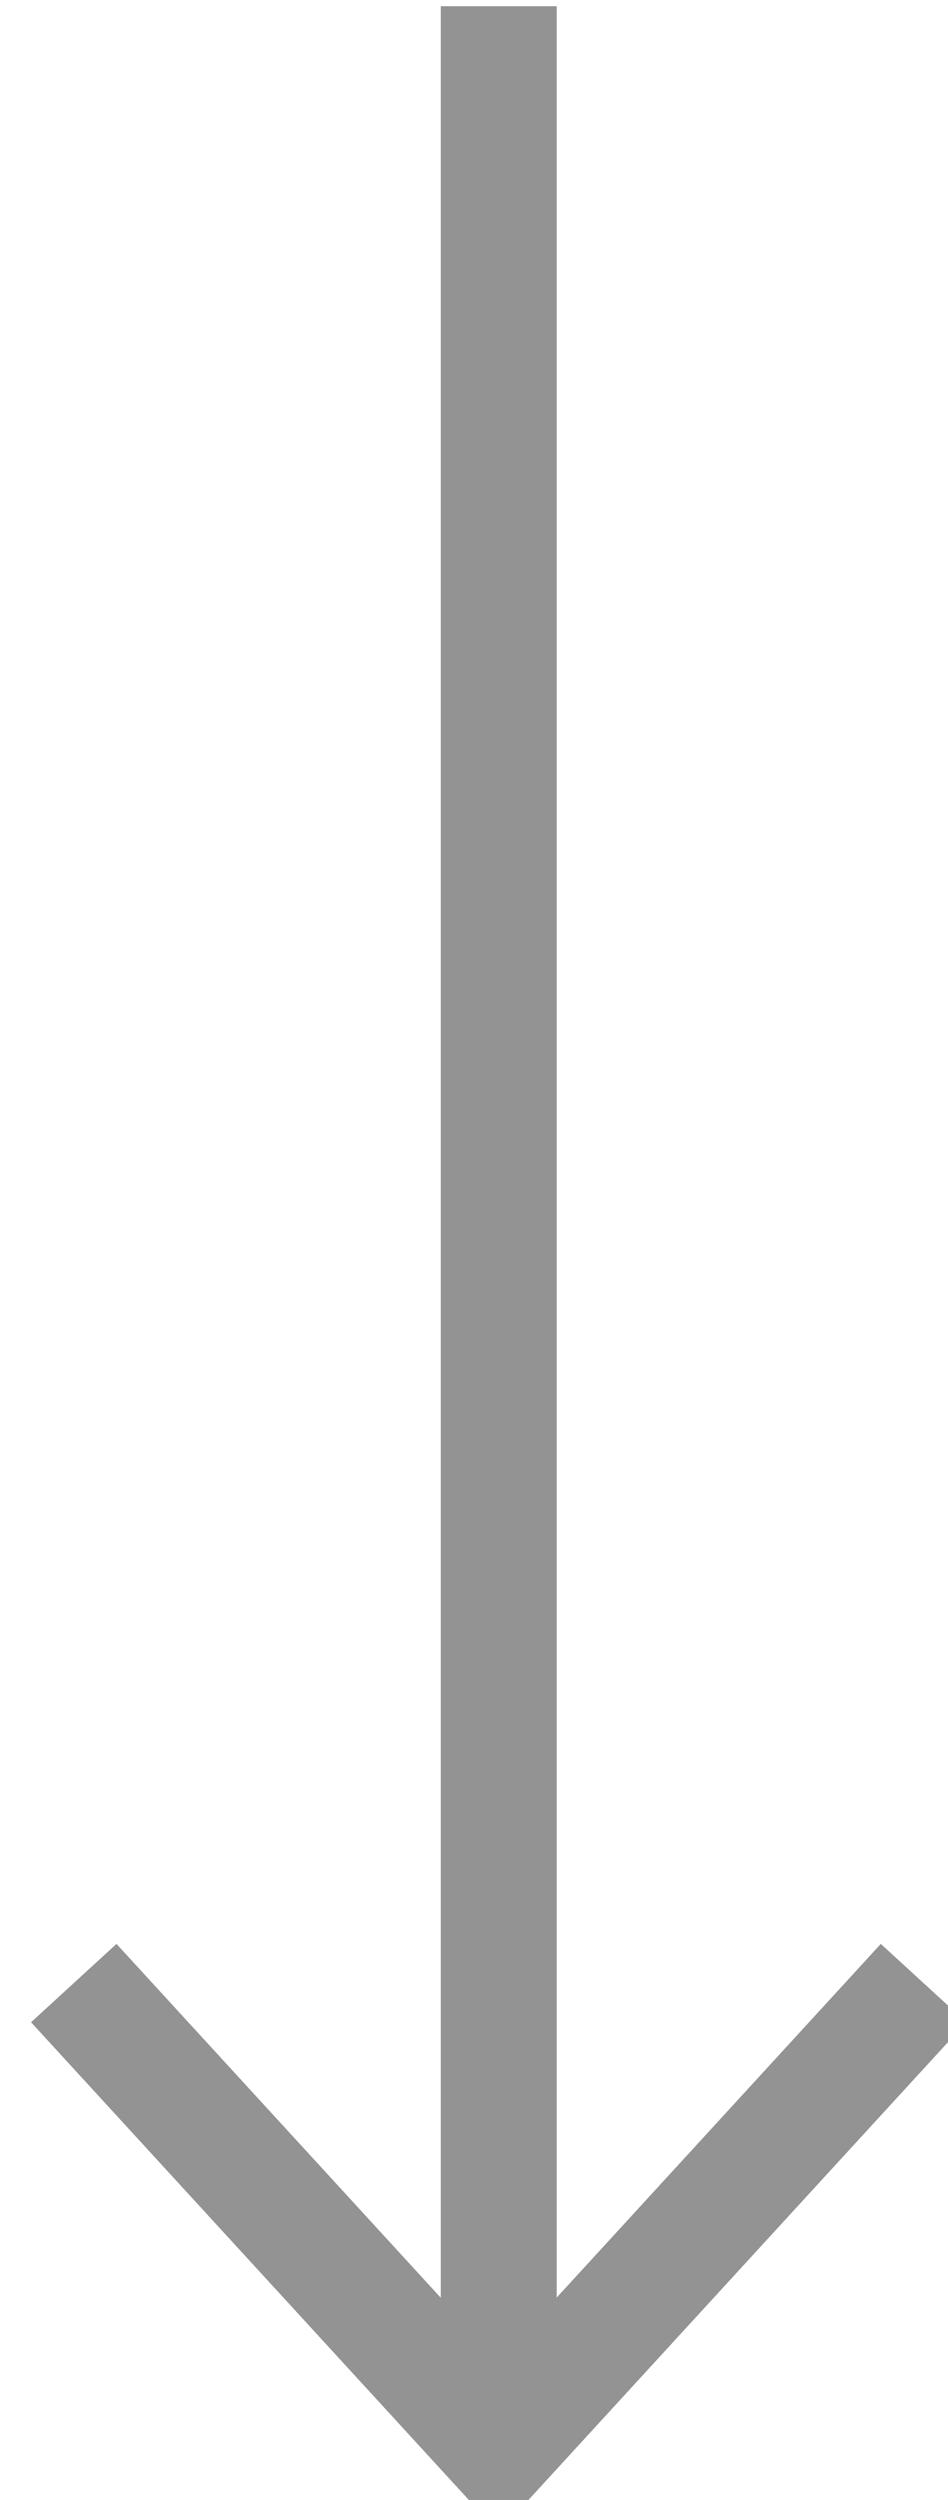 <svg width="11" height="29" viewBox="0 0 11 29" fill="none" xmlns="http://www.w3.org/2000/svg">
<path d="M5.787 28.382V0.072" stroke="#929392" stroke-width="1.345"/>
<path d="M10.716 23.004L5.786 28.382L0.856 23.004" stroke="#929392" stroke-width="1.345"/>
</svg>
